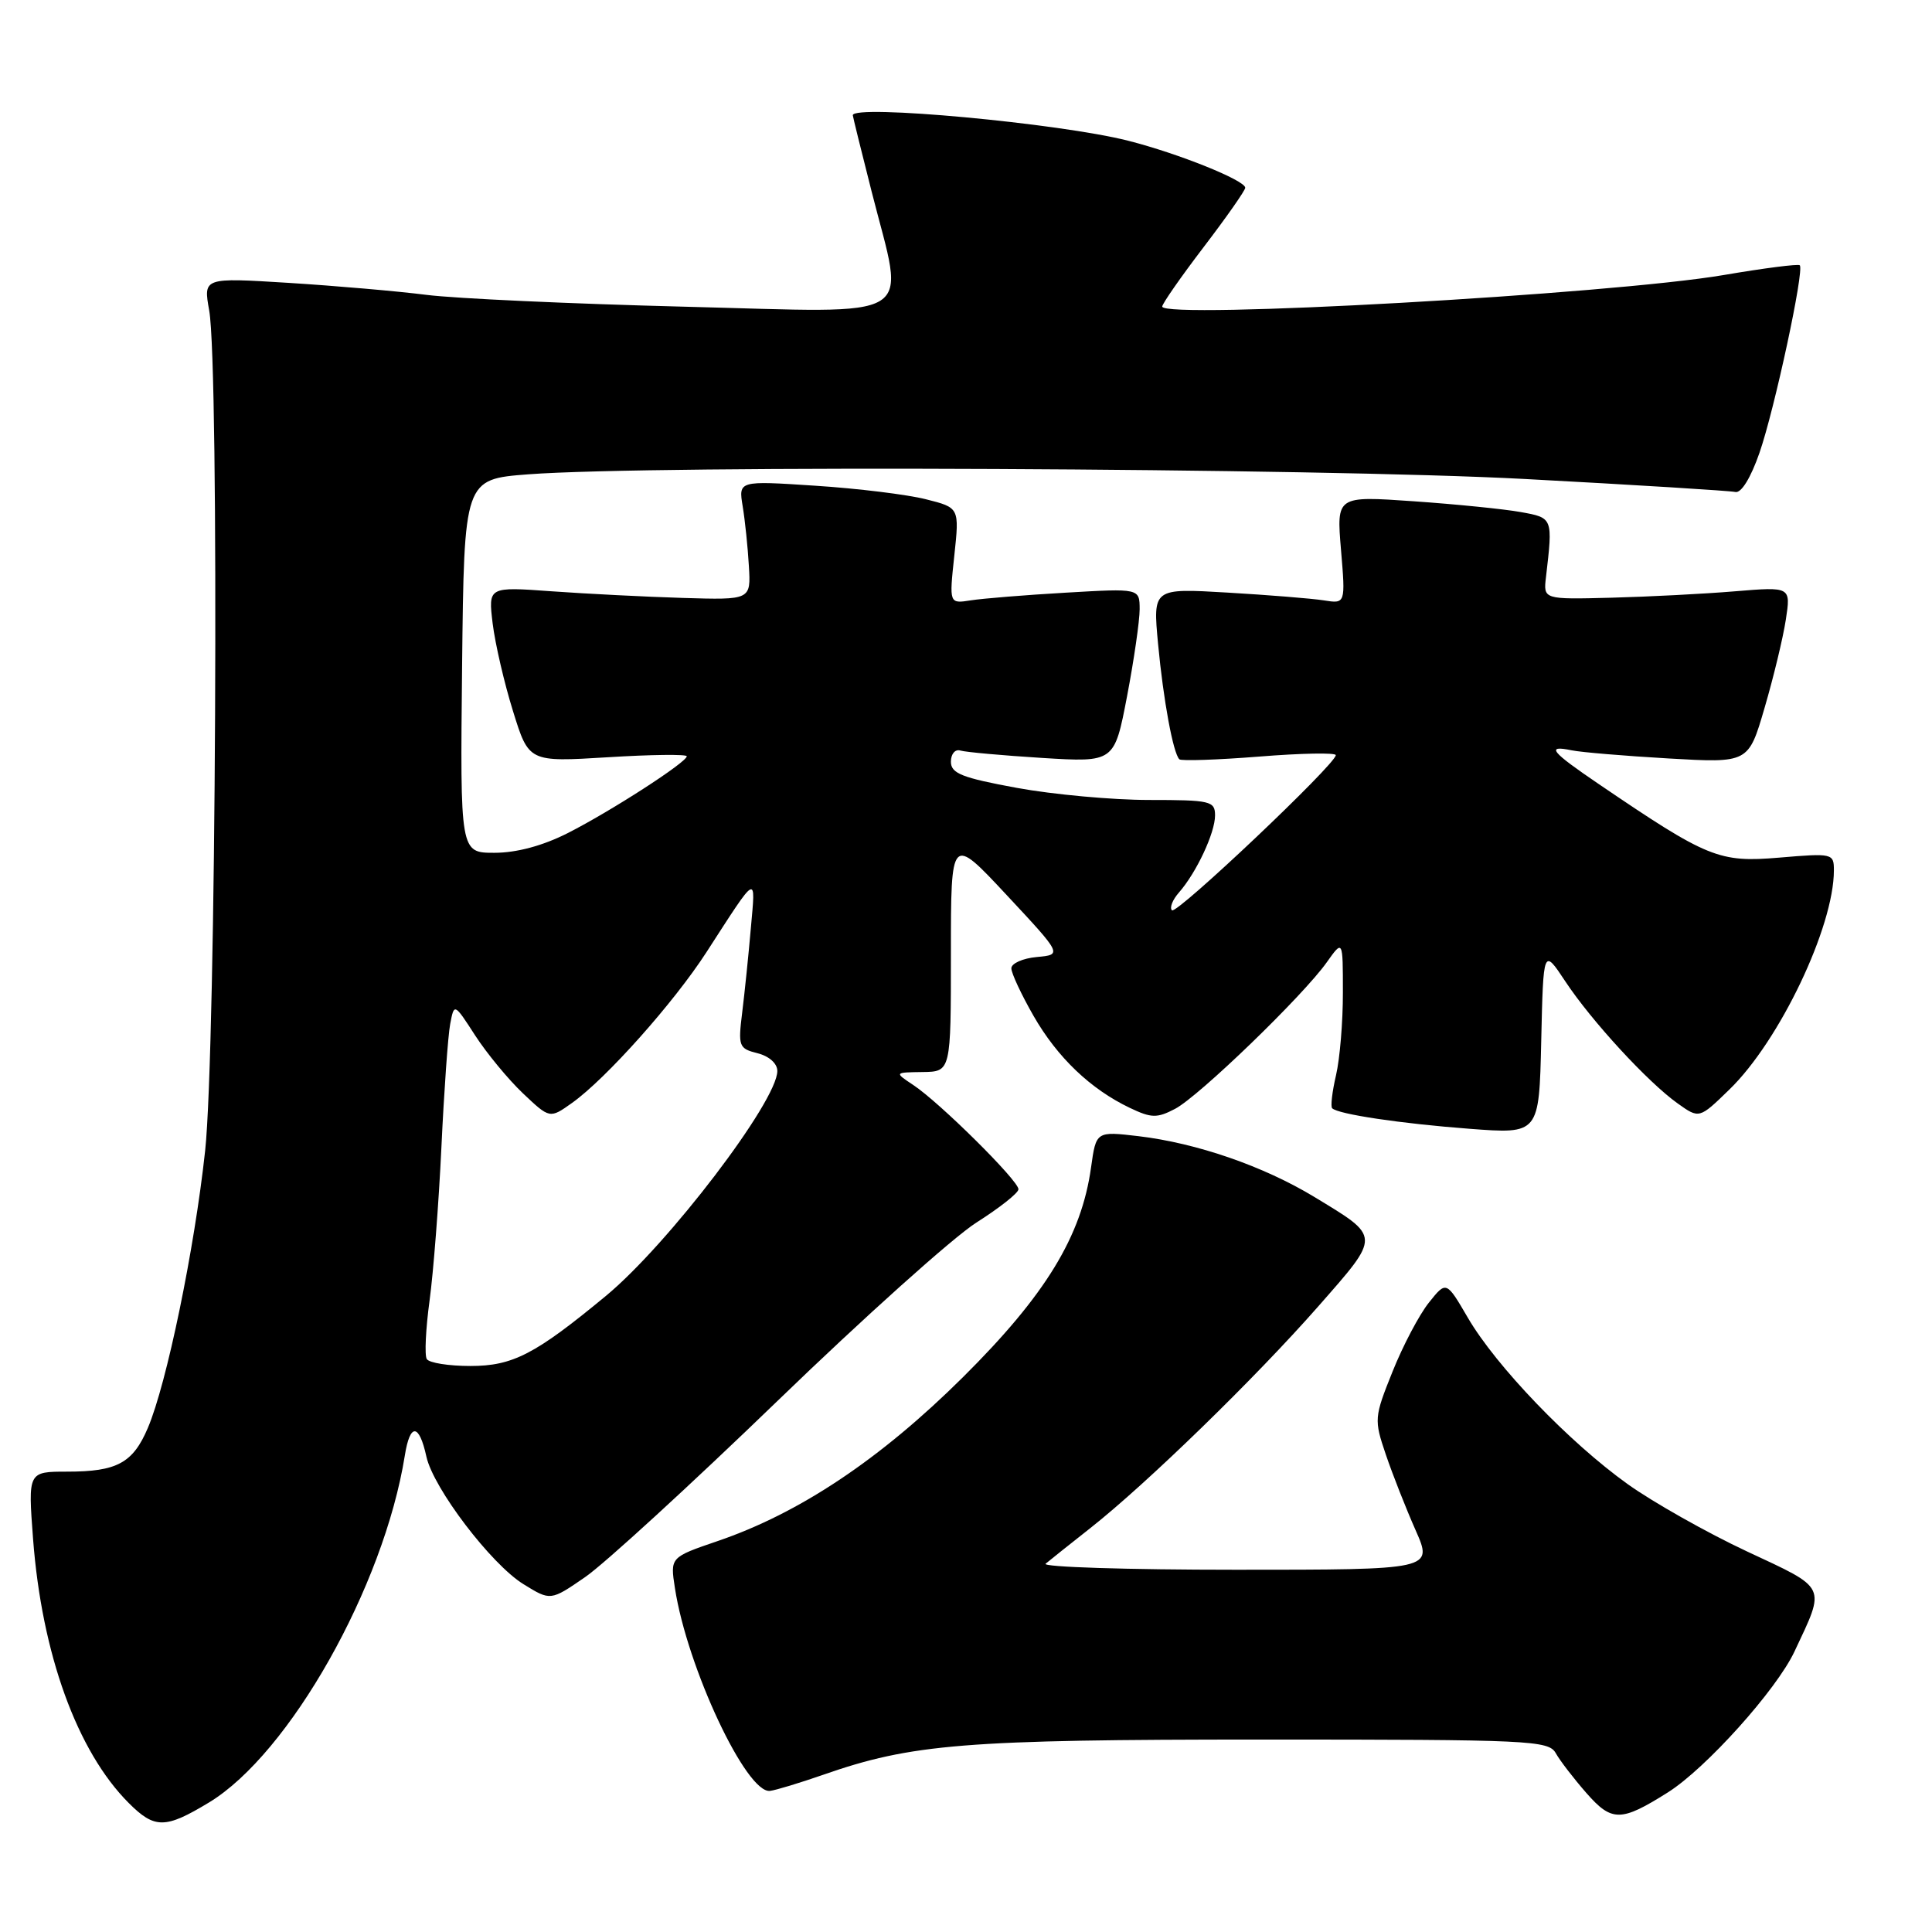 <?xml version="1.0" encoding="UTF-8" standalone="no"?>
<!DOCTYPE svg PUBLIC "-//W3C//DTD SVG 1.1//EN" "http://www.w3.org/Graphics/SVG/1.1/DTD/svg11.dtd" >
<svg xmlns="http://www.w3.org/2000/svg" xmlns:xlink="http://www.w3.org/1999/xlink" version="1.1" viewBox="0 0 256 256">
 <g >
 <path fill="currentColor"
d=" M 27.69 238.84 C 38.35 232.39 50.86 210.23 53.64 192.87 C 54.33 188.53 55.53 188.59 56.50 193.01 C 57.42 197.20 65.08 207.27 69.36 209.91 C 72.95 212.13 72.95 212.13 77.54 208.97 C 80.06 207.24 91.52 196.74 102.99 185.66 C 114.46 174.57 126.33 163.93 129.37 162.00 C 132.42 160.07 134.93 158.09 134.95 157.59 C 135.01 156.49 124.50 146.07 121.00 143.76 C 118.50 142.10 118.50 142.10 122.25 142.05 C 126.00 142.00 126.00 142.00 126.00 126.34 C 126.00 110.68 126.00 110.68 133.38 118.59 C 140.76 126.50 140.76 126.50 137.38 126.81 C 135.52 126.98 134.00 127.66 134.01 128.31 C 134.01 128.96 135.34 131.80 136.95 134.61 C 140.11 140.12 144.51 144.32 149.71 146.80 C 152.56 148.16 153.31 148.18 155.70 146.93 C 158.86 145.28 172.68 131.93 175.81 127.50 C 177.94 124.50 177.94 124.50 177.94 131.50 C 177.95 135.35 177.54 140.29 177.03 142.47 C 176.52 144.66 176.29 146.63 176.52 146.85 C 177.30 147.64 185.61 148.88 194.72 149.57 C 203.94 150.27 203.94 150.27 204.22 137.95 C 204.50 125.64 204.50 125.64 207.40 130.02 C 210.87 135.27 218.35 143.40 222.30 146.21 C 225.16 148.25 225.16 148.25 229.15 144.37 C 235.80 137.93 243.00 122.82 243.00 115.33 C 243.00 113.08 242.83 113.04 235.75 113.64 C 227.77 114.31 226.30 113.71 211.87 103.91 C 205.49 99.58 204.79 98.71 208.25 99.42 C 209.49 99.68 215.26 100.16 221.09 100.50 C 231.68 101.11 231.68 101.11 233.81 93.81 C 234.99 89.79 236.26 84.53 236.63 82.12 C 237.30 77.74 237.30 77.74 229.90 78.35 C 225.83 78.69 218.45 79.07 213.50 79.20 C 204.50 79.43 204.50 79.43 204.85 76.47 C 205.77 68.59 205.78 68.62 201.50 67.85 C 199.30 67.45 192.91 66.81 187.30 66.42 C 177.09 65.71 177.09 65.71 177.69 72.86 C 178.29 80.01 178.29 80.01 175.40 79.55 C 173.80 79.30 168.06 78.84 162.63 78.52 C 152.76 77.94 152.76 77.94 153.45 85.32 C 154.15 92.76 155.44 99.78 156.27 100.61 C 156.52 100.85 161.29 100.69 166.86 100.25 C 172.44 99.80 177.00 99.72 177.00 100.06 C 177.00 101.25 155.89 121.23 155.29 120.62 C 154.95 120.29 155.37 119.22 156.22 118.26 C 158.54 115.61 161.00 110.36 161.00 108.05 C 161.00 106.14 160.40 106.00 152.25 106.00 C 147.44 106.00 139.56 105.28 134.75 104.40 C 127.45 103.06 126.00 102.48 126.00 100.93 C 126.00 99.90 126.56 99.24 127.25 99.45 C 127.94 99.66 132.81 100.10 138.08 100.43 C 147.66 101.02 147.66 101.02 149.34 92.26 C 150.26 87.44 151.01 82.25 151.01 80.73 C 151.00 77.96 151.00 77.96 141.25 78.53 C 135.89 78.84 130.21 79.30 128.63 79.55 C 125.77 80.00 125.77 80.00 126.45 73.63 C 127.13 67.27 127.13 67.27 122.67 66.15 C 120.22 65.53 113.63 64.72 108.03 64.36 C 97.85 63.69 97.85 63.69 98.41 67.09 C 98.72 68.97 99.09 72.53 99.23 75.00 C 99.50 79.50 99.50 79.50 90.50 79.23 C 85.55 79.08 77.72 78.68 73.10 78.35 C 64.69 77.74 64.69 77.74 65.28 82.62 C 65.61 85.30 66.82 90.53 67.98 94.24 C 70.07 100.98 70.07 100.98 80.54 100.34 C 86.29 99.98 91.00 99.93 91.00 100.21 C 91.00 101.00 80.93 107.50 75.21 110.40 C 71.91 112.07 68.44 113.00 65.52 113.00 C 60.97 113.00 60.97 113.00 61.23 88.25 C 61.50 63.50 61.50 63.50 70.00 62.85 C 86.37 61.60 174.86 62.01 202.08 63.47 C 216.70 64.25 229.24 65.03 229.94 65.19 C 230.72 65.38 231.99 63.31 233.14 60.00 C 235.14 54.24 239.11 35.78 238.48 35.15 C 238.28 34.95 233.75 35.53 228.42 36.44 C 213.47 38.99 154.00 42.33 154.00 40.62 C 154.00 40.25 156.47 36.70 159.50 32.73 C 162.53 28.76 165.00 25.23 165.00 24.88 C 165.00 23.90 156.15 20.34 149.50 18.65 C 140.41 16.33 113.00 13.80 113.00 15.27 C 113.00 15.42 114.12 19.98 115.50 25.40 C 119.93 42.87 122.28 41.43 90.75 40.64 C 75.76 40.26 60.35 39.56 56.50 39.07 C 52.65 38.58 44.42 37.87 38.22 37.48 C 26.94 36.78 26.94 36.78 27.72 41.14 C 29.07 48.68 28.63 139.12 27.18 152.50 C 25.76 165.59 22.09 183.34 19.59 189.21 C 17.61 193.86 15.50 195.00 8.92 195.00 C 3.71 195.00 3.71 195.00 4.38 203.90 C 5.54 219.15 10.21 232.06 17.06 238.91 C 20.50 242.35 21.90 242.34 27.69 238.84 Z  M 221.02 237.49 C 226.05 234.31 235.39 223.92 237.78 218.83 C 241.93 210.00 242.20 210.58 231.48 205.57 C 226.18 203.09 219.06 199.07 215.67 196.65 C 207.93 191.11 198.23 181.01 194.50 174.61 C 191.64 169.71 191.64 169.71 189.33 172.61 C 188.06 174.20 185.89 178.31 184.52 181.74 C 182.08 187.81 182.06 188.11 183.63 192.74 C 184.52 195.36 186.29 199.86 187.57 202.75 C 189.89 208.00 189.89 208.00 163.74 208.00 C 149.37 208.00 138.03 207.64 138.55 207.20 C 139.07 206.76 141.75 204.63 144.50 202.46 C 151.98 196.56 166.35 182.58 174.66 173.12 C 183.01 163.61 183.02 163.98 174.12 158.58 C 167.41 154.52 158.59 151.47 150.87 150.55 C 145.24 149.89 145.24 149.89 144.57 154.69 C 143.30 163.83 138.53 171.63 127.58 182.50 C 116.65 193.35 105.93 200.51 95.06 204.21 C 88.80 206.35 88.80 206.35 89.43 210.43 C 91.05 220.95 98.92 237.72 102.04 237.30 C 102.84 237.20 105.98 236.24 109.01 235.19 C 120.82 231.06 127.79 230.50 167.32 230.50 C 202.78 230.50 205.20 230.61 206.15 232.31 C 206.71 233.31 208.54 235.68 210.21 237.59 C 213.58 241.43 214.79 241.42 221.02 237.49 Z  M 56.55 180.08 C 56.24 179.58 56.41 176.09 56.92 172.33 C 57.43 168.57 58.14 159.43 58.49 152.00 C 58.84 144.57 59.36 137.24 59.65 135.70 C 60.18 132.90 60.18 132.90 62.96 137.20 C 64.49 139.56 67.34 143.02 69.29 144.87 C 72.85 148.24 72.85 148.24 75.79 146.15 C 80.30 142.94 89.28 132.87 93.61 126.17 C 100.47 115.56 100.13 115.74 99.49 123.00 C 99.18 126.58 98.66 131.62 98.34 134.20 C 97.79 138.64 97.90 138.94 100.38 139.56 C 101.92 139.95 103.00 140.92 103.00 141.91 C 103.00 145.91 88.53 164.89 80.29 171.71 C 70.92 179.46 67.94 181.00 62.33 181.00 C 59.46 181.00 56.86 180.59 56.55 180.08 Z "/>
</g>
</svg>
